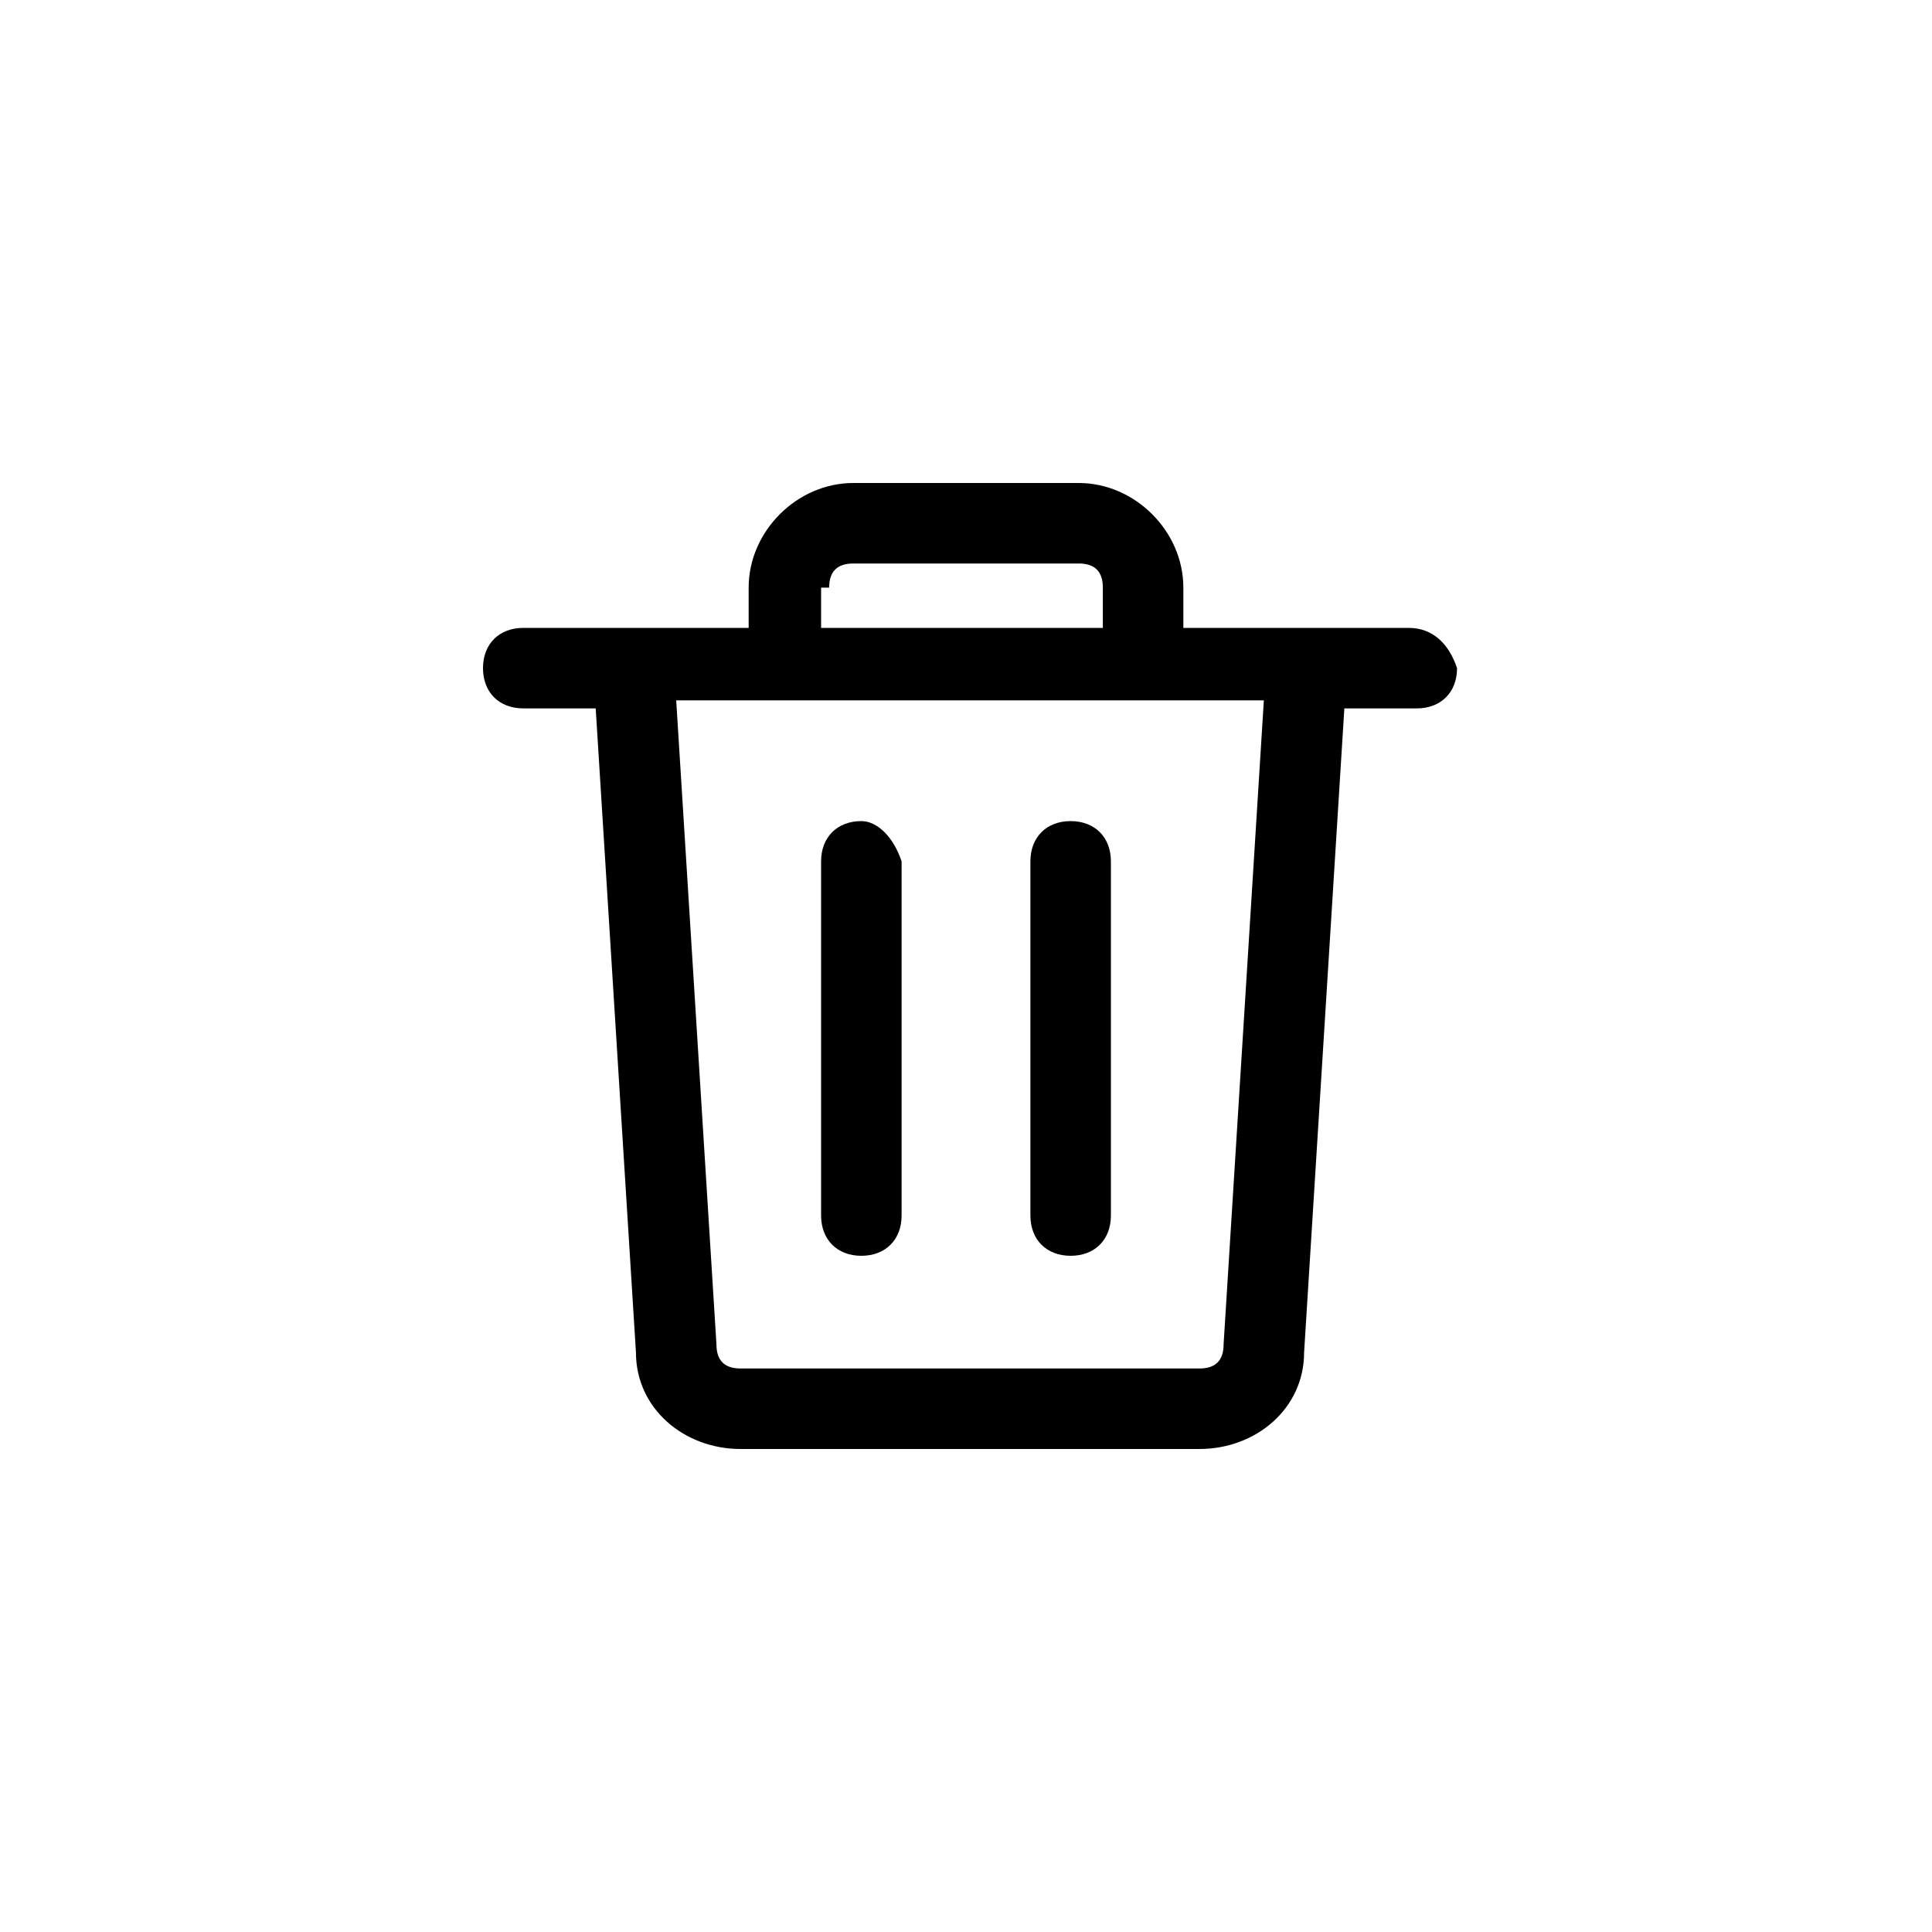 <?xml version="1.0" encoding="utf-8"?>
<!-- Generator: Adobe Illustrator 26.2.1, SVG Export Plug-In . SVG Version: 6.00 Build 0)  -->
<svg version="1.1" id="Layer_1" xmlns="http://www.w3.org/2000/svg" xmlns:xlink="http://www.w3.org/1999/xlink" x="0px" y="0px"
	 viewBox="0 0 24 24" style="enable-background:new 0 0 24 24;" xml:space="preserve">
<style type="text/css">
	.st0{fill-rule:evenodd;clip-rule:evenodd;}
</style>
<path class="st0" d="M17.5,7.8h-2.8V7.3c0-0.7-0.6-1.3-1.3-1.3h-2.8C9.9,6,9.3,6.6,9.3,7.3v0.5H6.5C6.2,7.8,6,8,6,8.3
	c0,0.3,0.2,0.5,0.5,0.5h0h0.9l0.5,8c0,0.7,0.6,1.2,1.3,1.2h5.7c0.7,0,1.3-0.5,1.3-1.2l0.5-8h0.9c0.3,0,0.5-0.2,0.5-0.5v0
	C18,8,17.8,7.8,17.5,7.8z M10.3,7.3c0-0.2,0.1-0.3,0.3-0.3h2.8c0.2,0,0.3,0.1,0.3,0.3v0.5h-3.5V7.3z M15.2,16.7
	c0,0.2-0.1,0.3-0.3,0.3h0H9.2c-0.2,0-0.3-0.1-0.3-0.3v0l-0.5-8h7.3L15.2,16.7z"/>
<path class="st0" d="M10.7,10.2c-0.3,0-0.5,0.2-0.5,0.5v4.4c0,0.3,0.2,0.5,0.5,0.5c0.3,0,0.5-0.2,0.5-0.5l0-4.4
	C11.1,10.4,10.9,10.2,10.7,10.2z"/>
<path class="st0" d="M13.3,10.2c-0.3,0-0.5,0.2-0.5,0.5l0,4.4c0,0.3,0.2,0.5,0.5,0.5c0.3,0,0.5-0.2,0.5-0.5l0-4.4
	C13.8,10.4,13.6,10.2,13.3,10.2z"/>
</svg>
